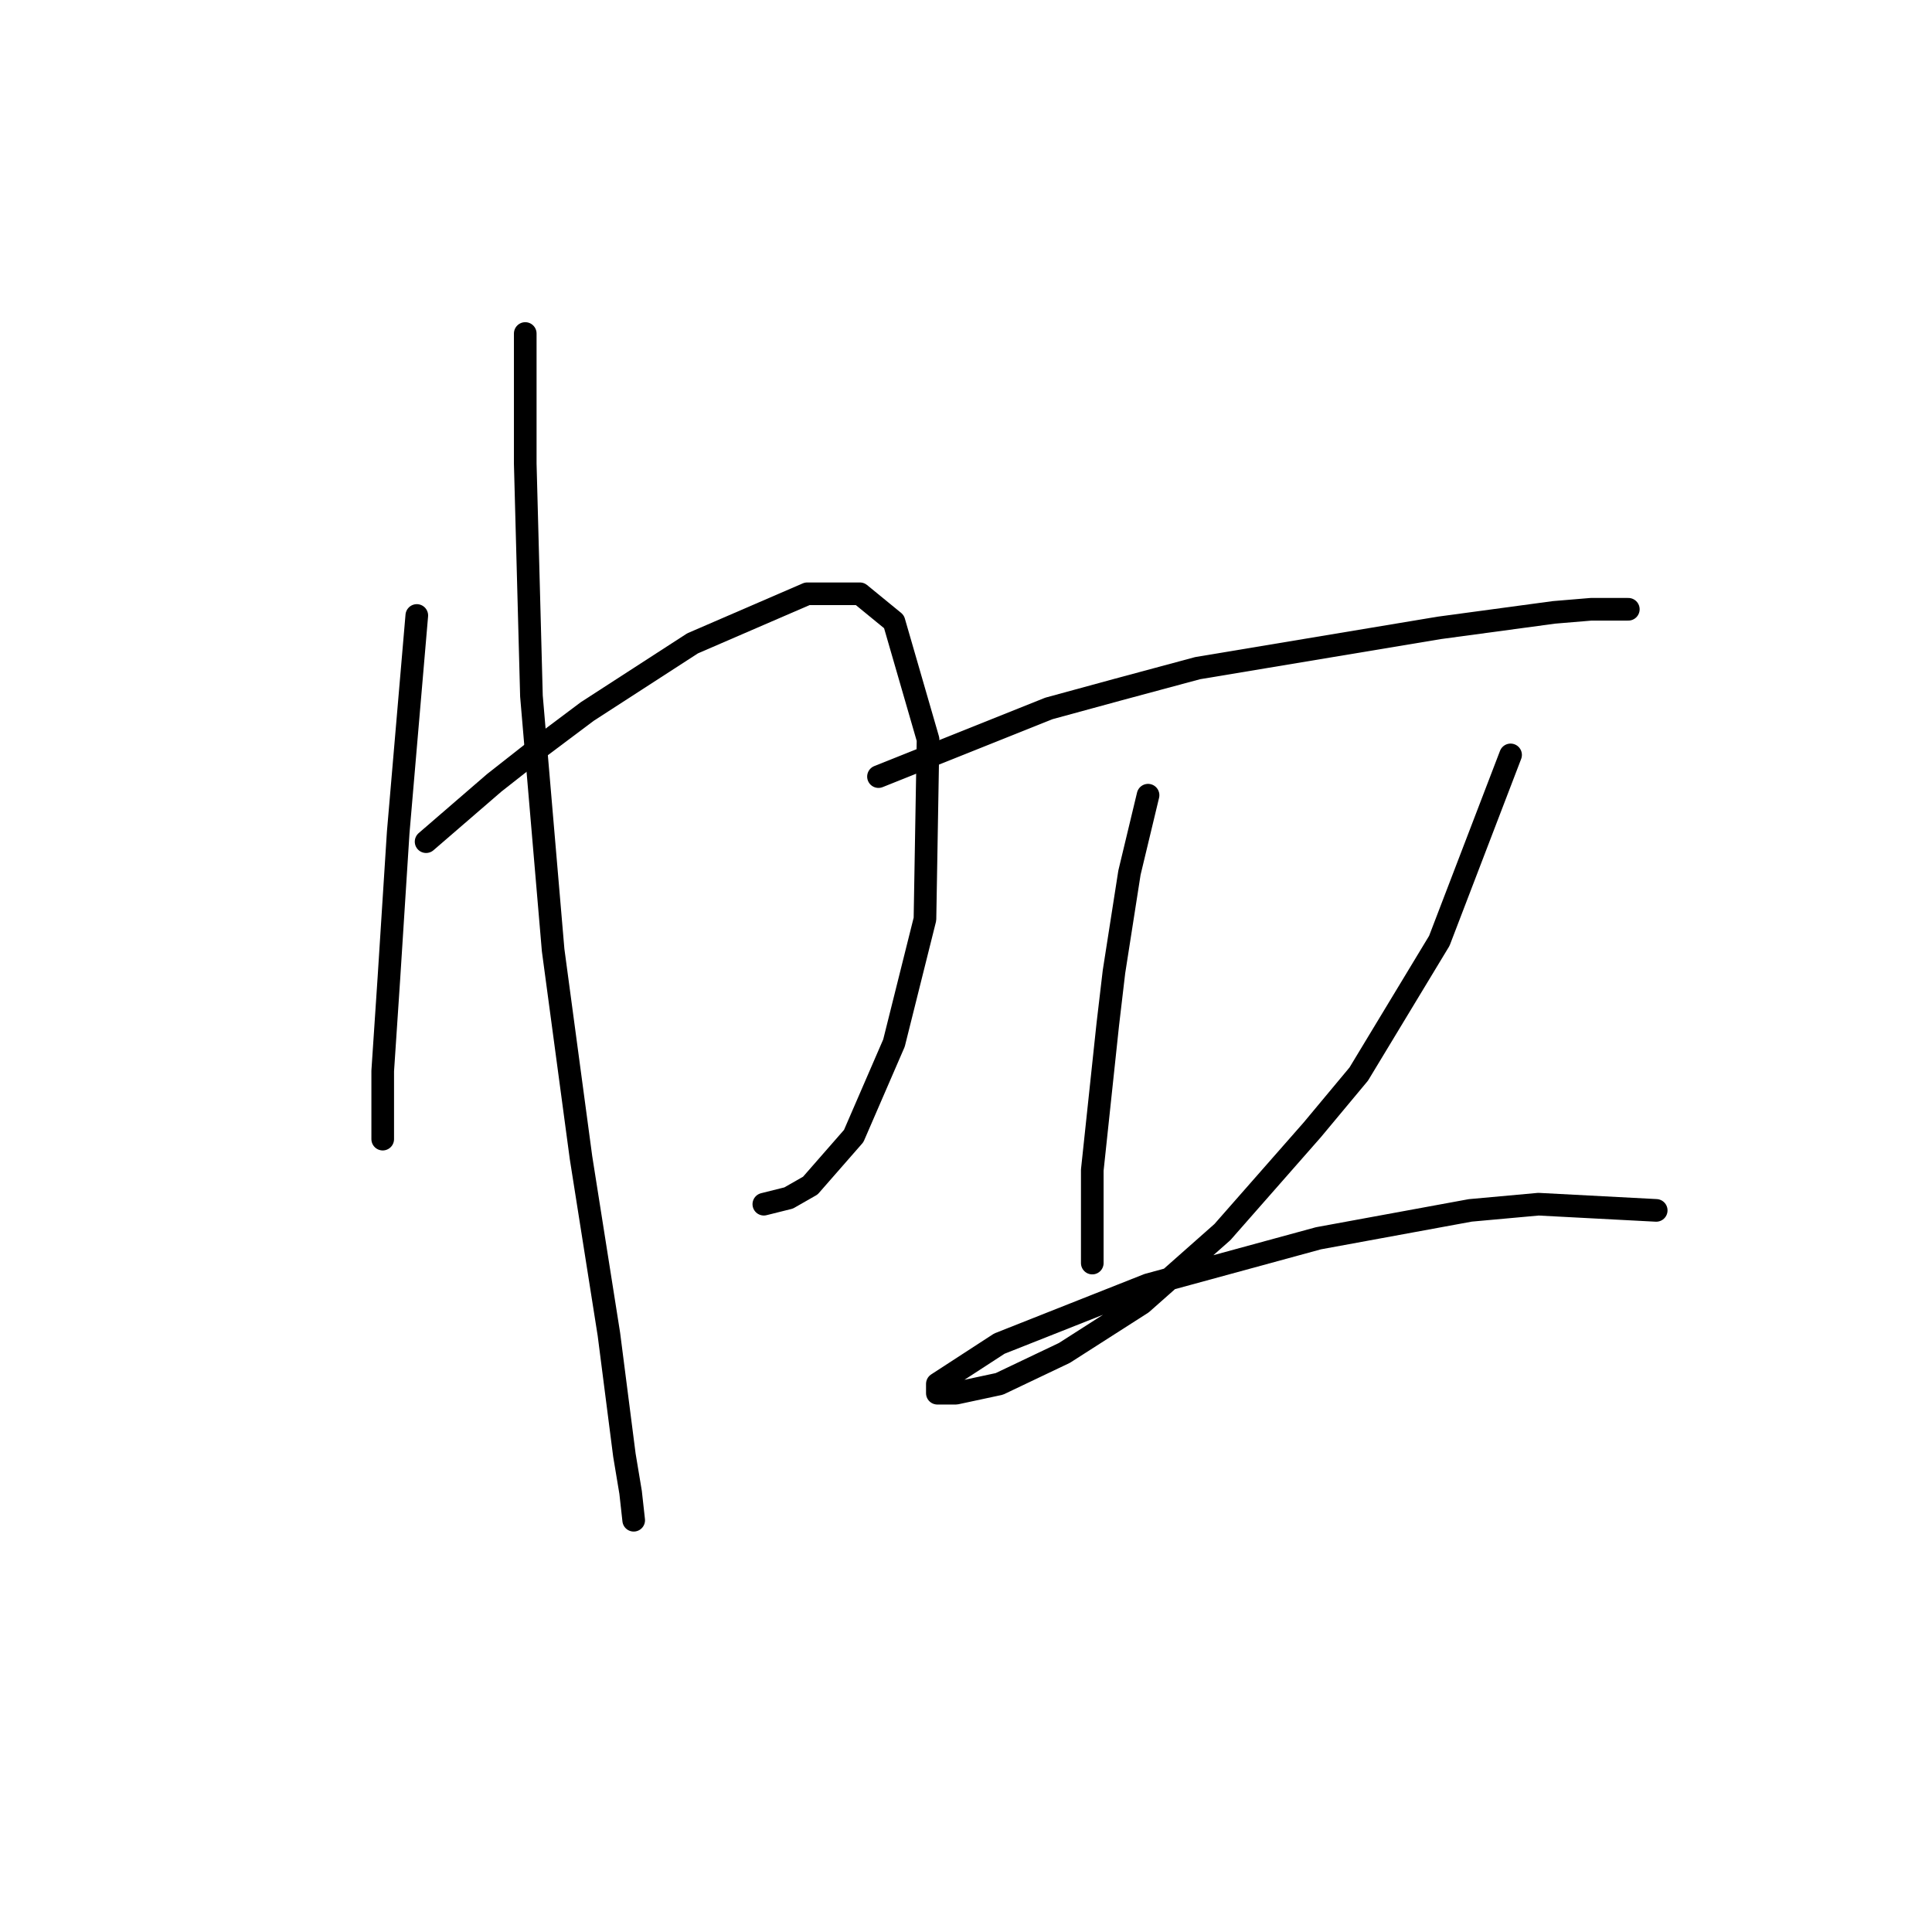 <?xml version="1.0" standalone="no"?>
    <svg width="256" height="256" xmlns="http://www.w3.org/2000/svg" version="1.1">
    <polyline stroke="black" stroke-width="3" stroke-linecap="round" fill="transparent" stroke-linejoin="round" points="55.228 81.554 52.765 110.294 51.533 129.59 50.712 141.907 50.712 148.887 50.712 150.94 50.712 150.94 " />
        <polyline stroke="black" stroke-width="3" stroke-linecap="round" fill="transparent" stroke-linejoin="round" points="56.46 111.525 65.493 103.724 71.241 99.208 77.81 94.281 91.769 85.249 106.96 78.68 113.94 78.68 118.456 82.375 122.972 97.976 122.562 121.79 118.456 138.212 113.119 150.529 107.371 157.099 104.497 158.741 101.212 159.562 101.212 159.562 " />
        <polyline stroke="black" stroke-width="3" stroke-linecap="round" fill="transparent" stroke-linejoin="round" points="69.598 44.192 69.598 61.436 70.419 92.228 73.293 125.895 76.988 153.403 80.684 176.806 82.737 192.818 83.558 197.745 83.968 201.44 83.968 201.44 " />
        <polyline stroke="black" stroke-width="3" stroke-linecap="round" fill="transparent" stroke-linejoin="round" points="116.403 102.903 138.985 93.871 148.017 91.407 158.692 88.533 190.717 83.196 205.908 81.143 210.835 80.732 215.761 80.732 215.761 80.732 " />
        <polyline stroke="black" stroke-width="3" stroke-linecap="round" fill="transparent" stroke-linejoin="round" points="152.123 105.367 149.66 115.631 147.607 128.769 146.786 135.749 144.733 155.046 144.733 163.257 144.733 167.363 144.733 167.363 " />
        <polyline stroke="black" stroke-width="3" stroke-linecap="round" fill="transparent" stroke-linejoin="round" points="200.16 100.029 190.717 124.663 180.042 142.318 173.883 149.708 161.977 163.257 151.302 172.7 141.038 179.269 132.416 183.375 126.668 184.607 124.204 184.607 124.204 183.375 132.416 178.038 152.123 170.237 174.704 164.078 194.822 160.383 203.855 159.562 219.457 160.383 219.457 160.383 " />
        </svg>